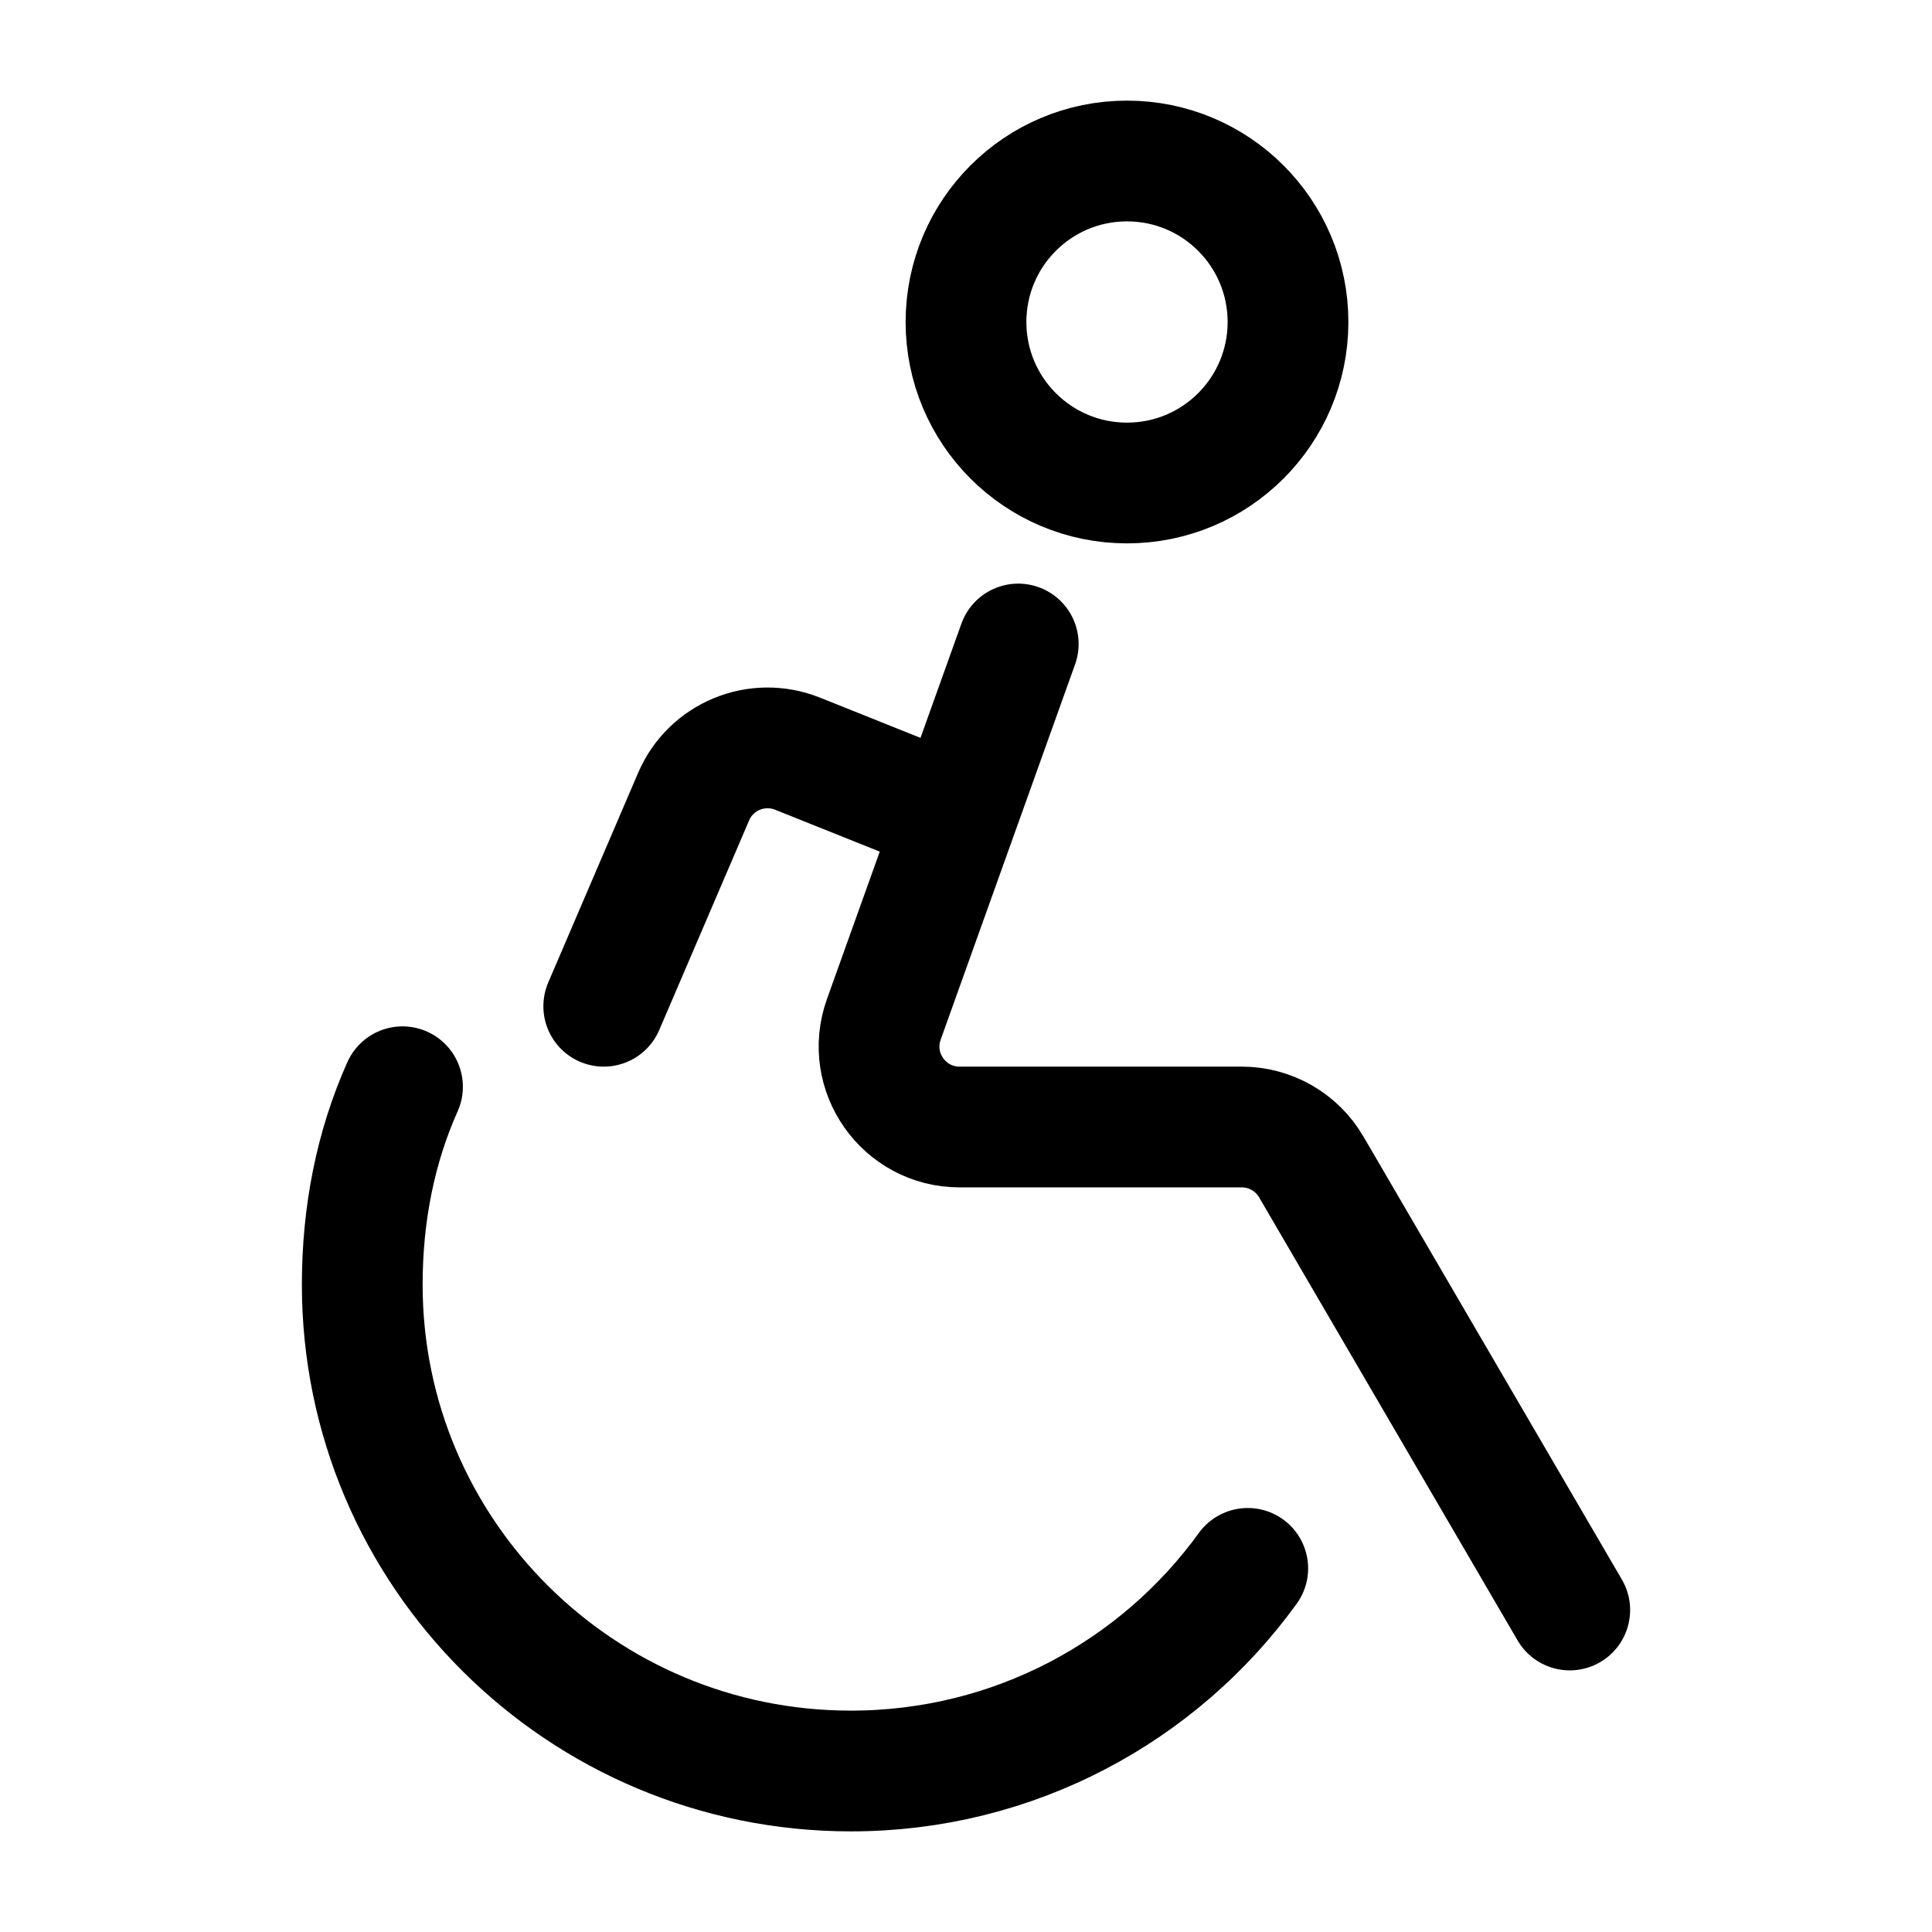<svg width="24" height="24" viewBox="0 0 24 24" fill="none" xmlns="http://www.w3.org/2000/svg">
    <path d="M11.5 10L9.906 9.362C9.402 9.161 8.829 9.398 8.616 9.897L7.5 12.5" stroke="currentColor" stroke-width="1.5" stroke-linecap="round" stroke-linejoin="round"/>
    <path d="M14 6C12.895 6 12 5.105 12 4C12 2.895 12.895 2 14 2C15.105 2 16 2.895 16 4C16 5.105 15.105 6 14 6Z" stroke="currentColor" stroke-width="1.5" stroke-linecap="round" stroke-linejoin="round"/>
    <path d="M15.5 19.483C14.398 21.007 12.6 22 10.57 22C7.217 22 4.5 19.295 4.5 15.958C4.5 15.083 4.664 14.251 5 13.5" stroke="currentColor" stroke-width="1.5" stroke-linecap="round" stroke-linejoin="round"/>
    <path d="M12.649 8L10.979 12.663C10.746 13.314 11.229 14 11.92 14H15.425C15.781 14 16.11 14.189 16.289 14.496L19.5 20" stroke="currentColor" stroke-width="1.5" stroke-linecap="round" stroke-linejoin="round"/>
</svg>
